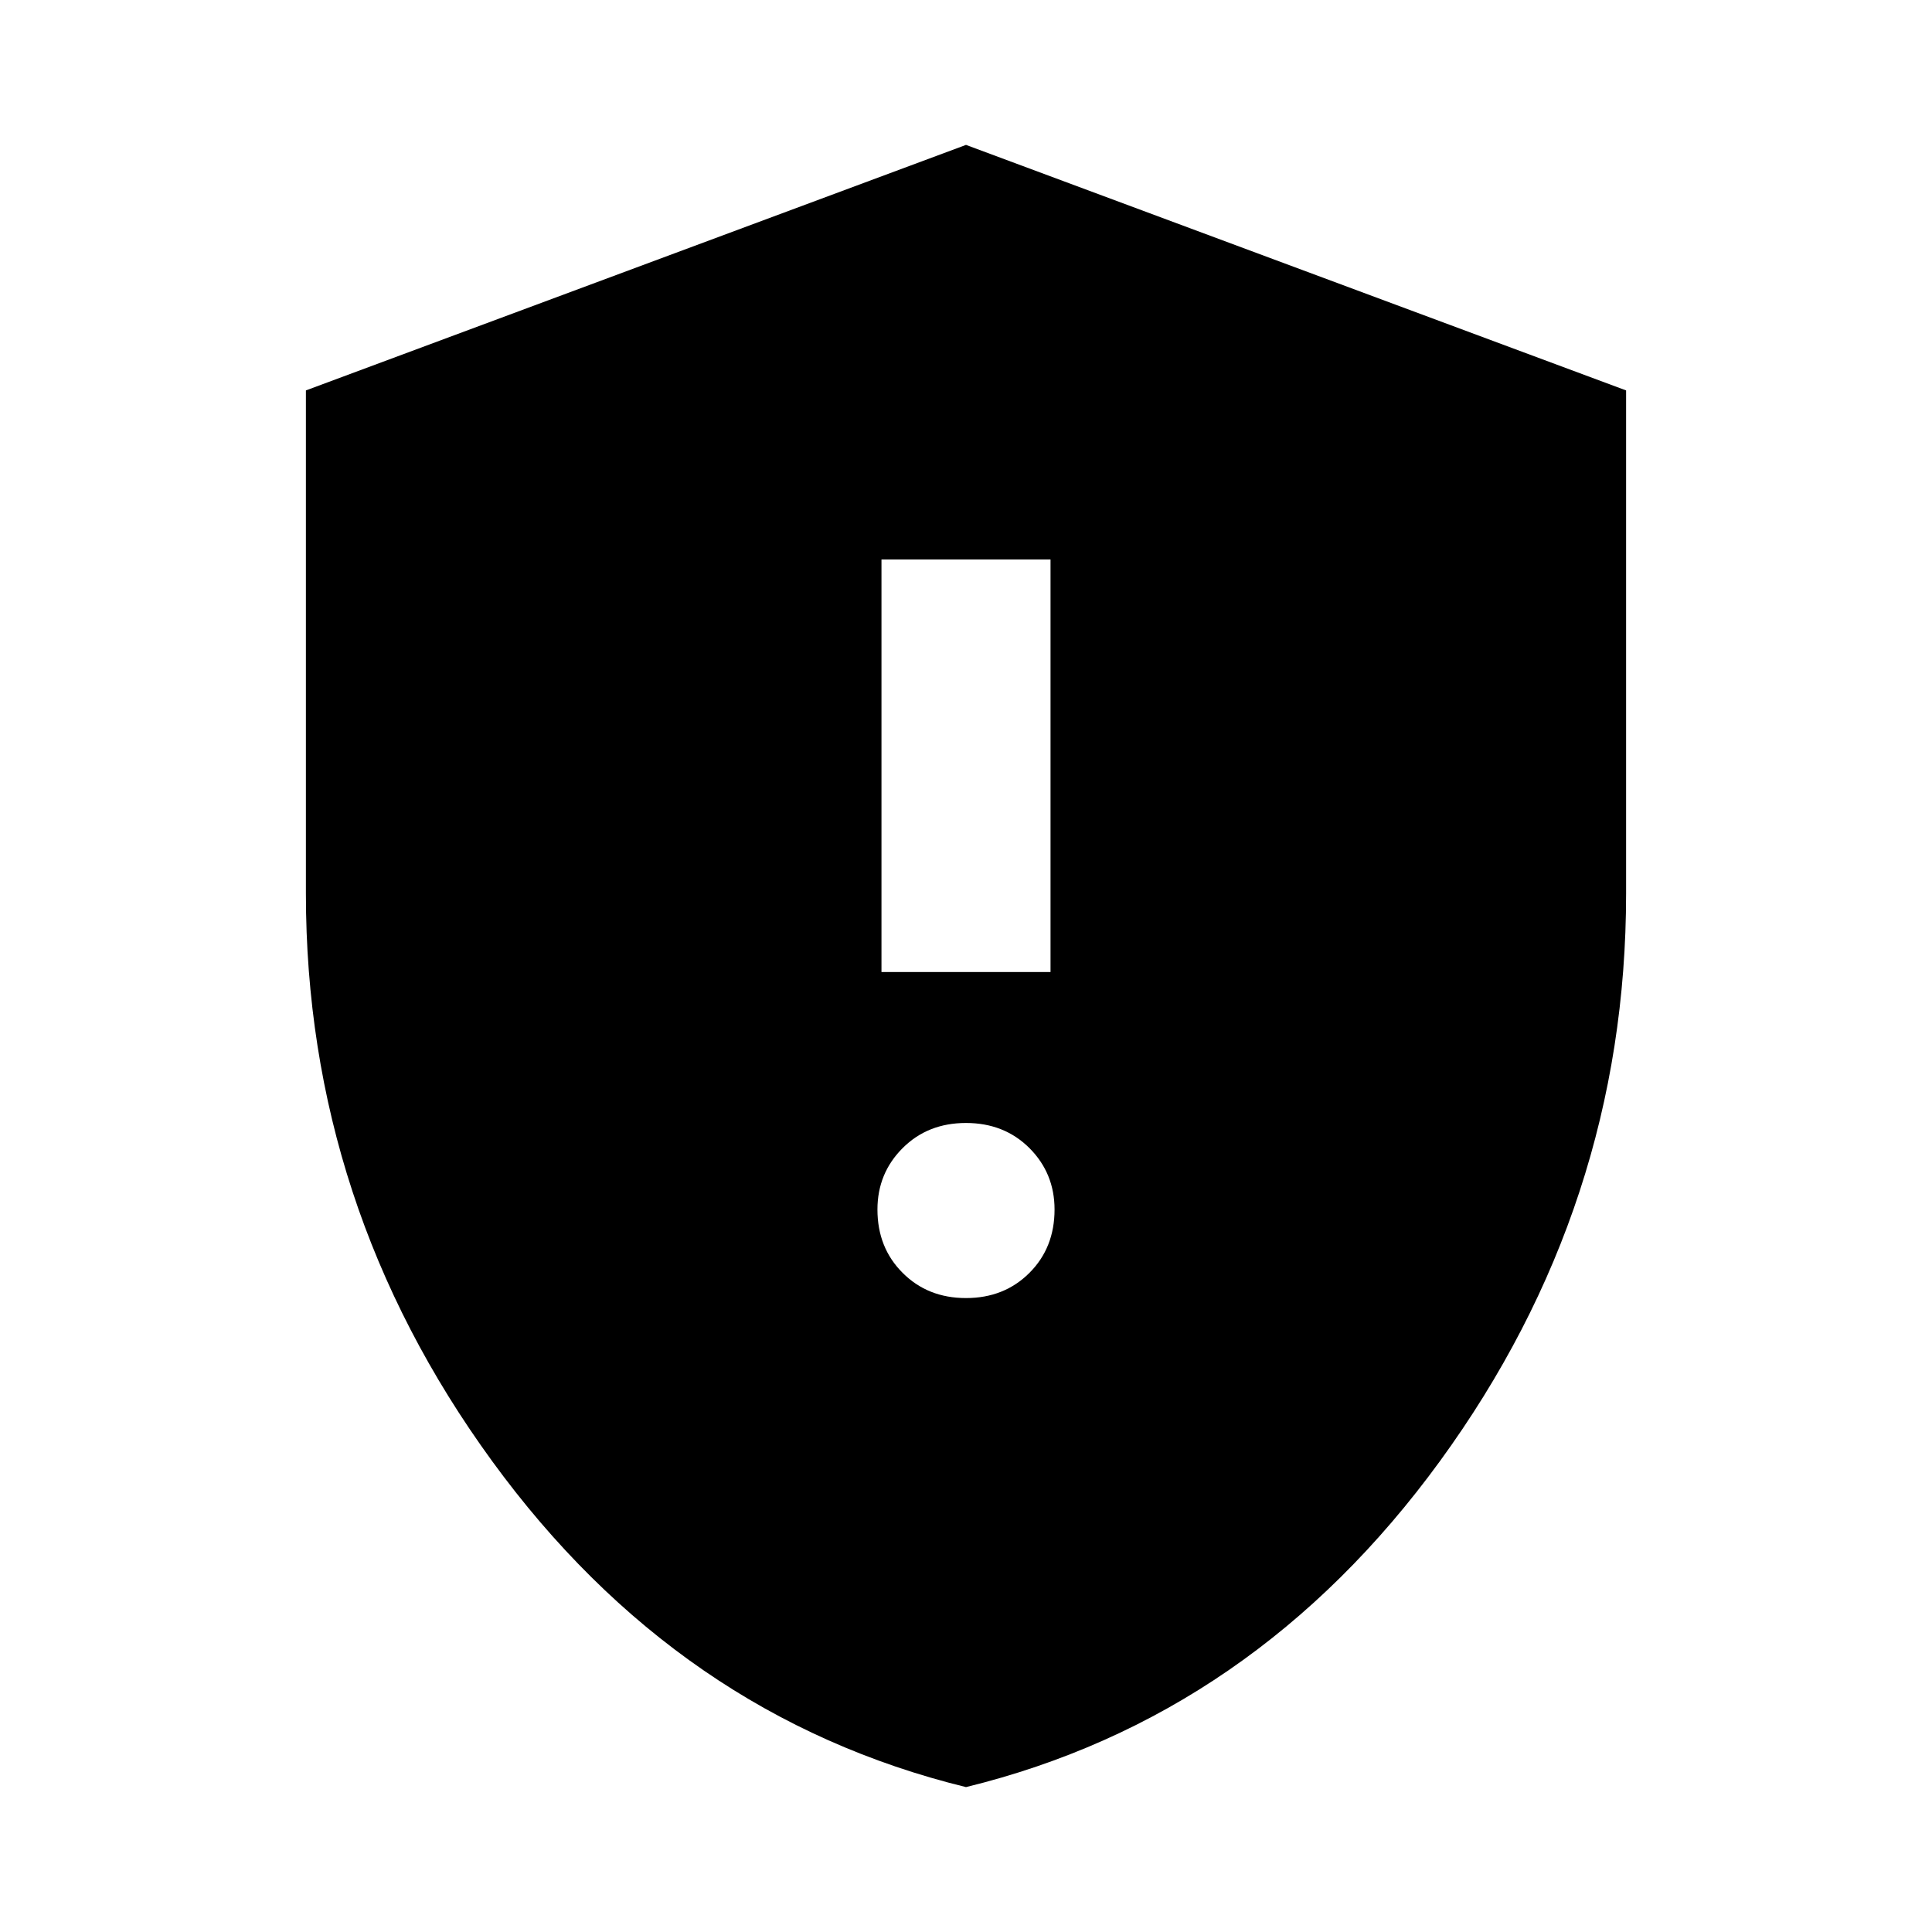 <svg xmlns="http://www.w3.org/2000/svg" height="24" width="24"><path d="M10.95 12.075H13.05V6.95H10.95ZM12 16.125Q12.475 16.125 12.788 15.812Q13.1 15.5 13.1 15.025Q13.1 14.575 12.788 14.262Q12.475 13.95 12 13.95Q11.525 13.95 11.213 14.262Q10.9 14.575 10.9 15.025Q10.9 15.5 11.213 15.812Q11.525 16.125 12 16.125ZM12 22.2Q8.425 21.325 6.113 18.15Q3.8 14.975 3.8 11.1V4.85L12 1.8L20.2 4.85V11.1Q20.2 14.975 17.888 18.15Q15.575 21.325 12 22.2Z"/></svg>